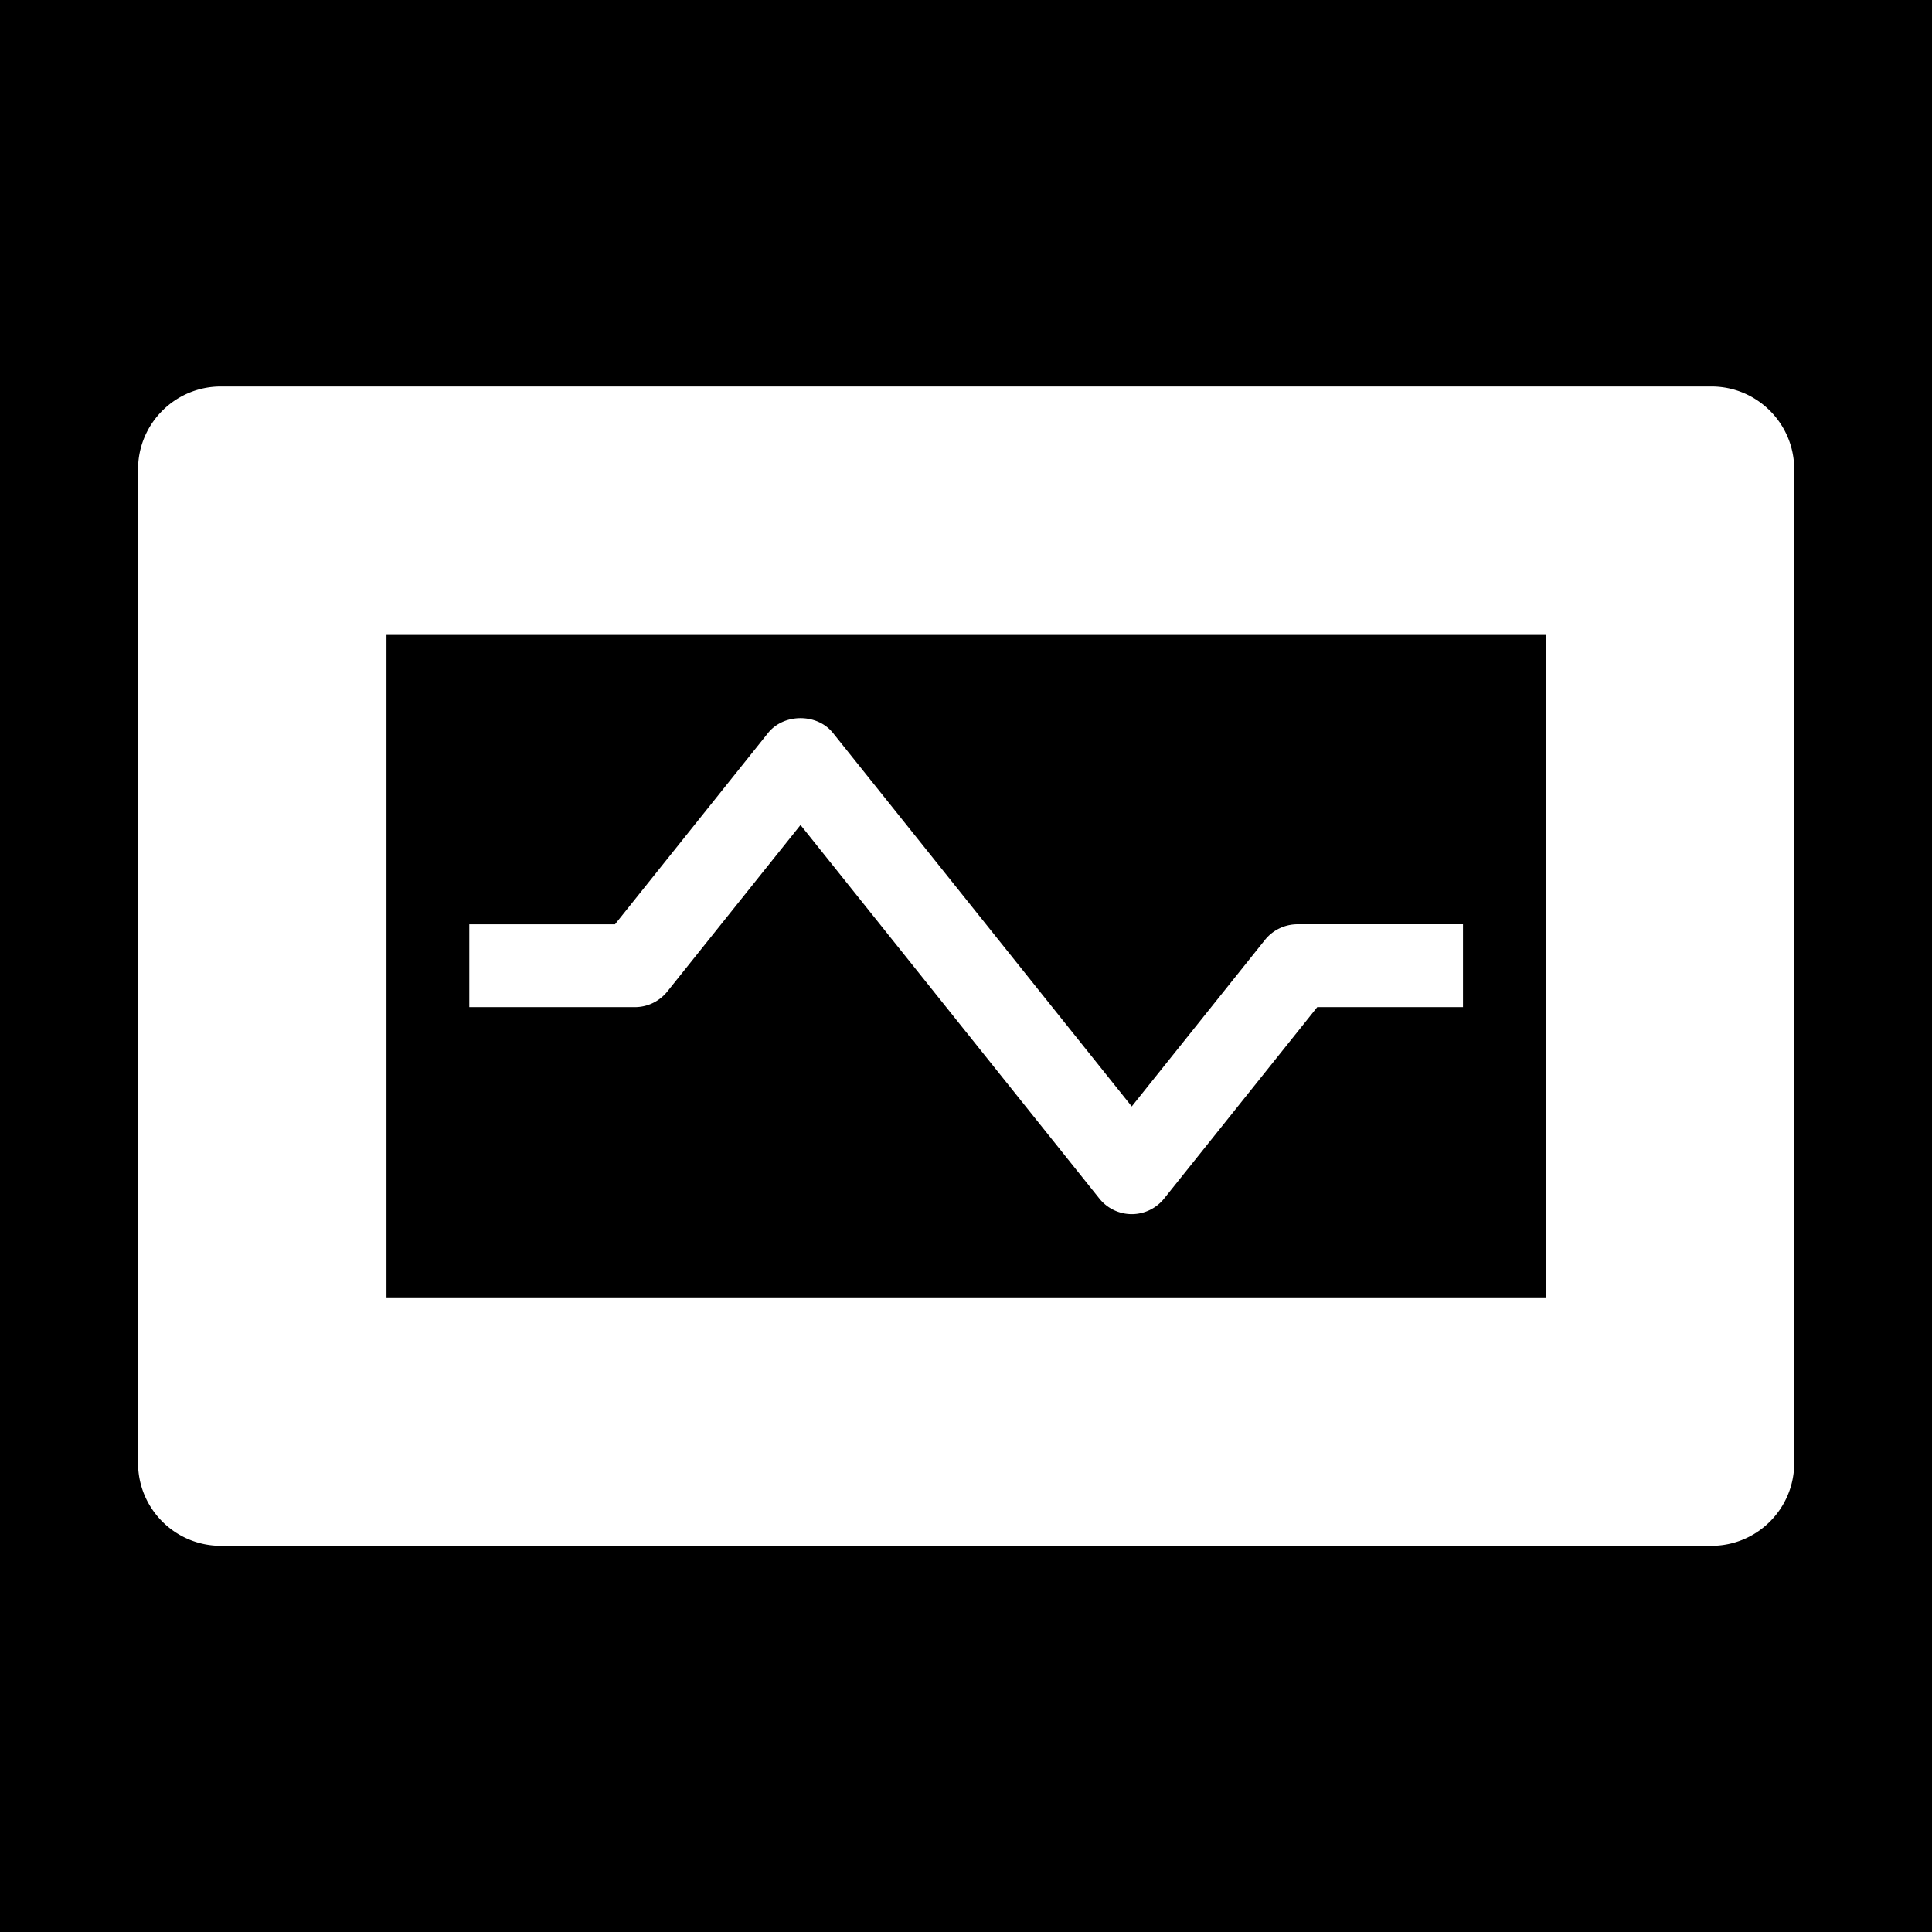 <svg height="512" width="512" style="enable-background:new 0 0 512 512" xml:space="preserve" xmlns="http://www.w3.org/2000/svg"><defs><filter style="color-interpolation-filters:sRGB" id="a" x="-.063" y="-.09" width="1.126" height="1.181"><feFlood flood-opacity="1" flood-color="#3A3F5E" result="flood"/><feComposite in="flood" in2="SourceGraphic" operator="out" result="composite1"/><feGaussianBlur in="composite1" stdDeviation="13.48" result="blur"/><feOffset result="offset"/><feComposite in="offset" in2="SourceGraphic" operator="atop" result="composite2"/></filter></defs><path d="M0 0h512v512H0Z" fill="#b90202" style="fill:#0000;fill-opacity:1"/><g style="fill:#fff;fill-opacity:1;filter:url(#a)" transform="translate(36.575 58.518) scale(.857)"><g style="fill:#fff;fill-opacity:1"><path style="fill:#fff;fill-opacity:1;stroke-width:.857" d="M58.518 102.402c-12.12 0-21.942 9.824-21.942 21.944v263.308c0 12.12 9.822 21.944 21.942 21.944h394.964c12.12 0 21.942-9.824 21.942-21.944V124.346c0-12.12-9.822-21.944-21.942-21.944H58.518zm43.884 65.828h307.196v175.54H102.402V168.23zm109.715 22.057c-3.24 0-6.482 1.296-8.574 3.889l-40.586 50.738h-38.611v21.943h43.884c3.336 0 6.48-1.52 8.573-4.117l35.312-44.142 79.197 98.998a11.013 11.013 0 0 0 8.573 4.117c3.335 0 6.48-1.521 8.572-4.117l40.586-50.746h38.611v-21.942H343.77v-.002a11.04 11.04 0 0 0-8.573 4.125l-35.312 44.143-79.197-98.998c-2.088-2.593-5.33-3.889-8.57-3.889z" transform="translate(-42.672 -68.272) scale(1.167)"/></g></g></svg>